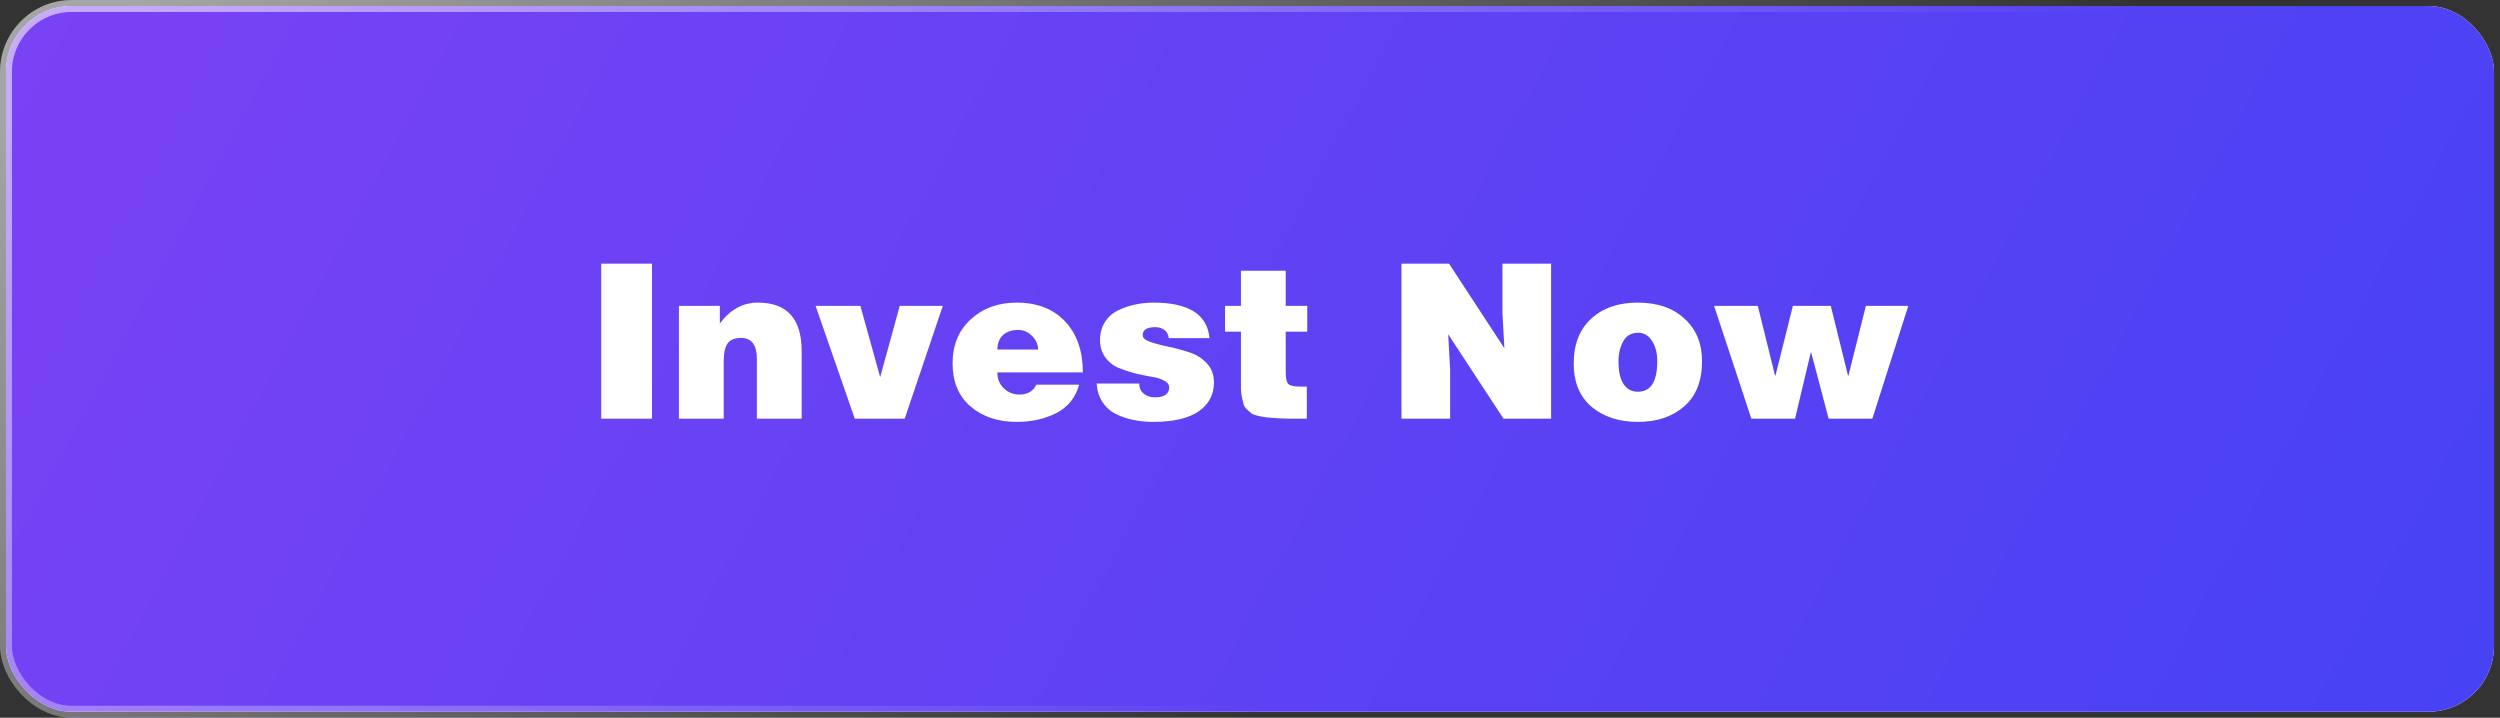 <svg width="209" height="60" viewBox="0 0 209 60" fill="none" xmlns="http://www.w3.org/2000/svg">
<rect x="0" y="0" width="209" height="60" fill="#333333" stroke="none"/>
<rect x="0.5" y="0.5" width="208" height="59" rx="5.5" fill="white"/>
<rect x="0.5" y="0.5" width="208" height="59" rx="5.5" fill="url(#paint0_linear_1_480)"/>
<rect x="0.5" y="0.5" width="208" height="59" rx="5.5" stroke="url(#paint1_linear_1_480)"/>
<path d="M54.508 22.04V35H50.26V22.04H54.508ZM60.178 25.568V27.044C61.042 25.88 62.104 25.298 63.364 25.298C65.8 25.298 67.018 26.648 67.018 29.348V35H63.274V30.014C63.274 28.838 62.836 28.25 61.96 28.25C61.408 28.25 61.024 28.412 60.808 28.736C60.604 29.06 60.502 29.546 60.502 30.194V35H56.758V25.568H60.178ZM68.182 25.568H71.926L73.582 31.526L75.22 25.568H78.82L75.634 35H71.458L68.182 25.568ZM83.38 29.222H86.782C86.782 28.79 86.614 28.412 86.278 28.088C85.954 27.752 85.57 27.584 85.126 27.584C84.574 27.584 84.142 27.734 83.83 28.034C83.53 28.322 83.38 28.718 83.38 29.222ZM90.526 31.13H83.38C83.38 31.67 83.56 32.114 83.92 32.462C84.28 32.81 84.718 32.984 85.234 32.984C85.906 32.984 86.374 32.708 86.638 32.156H90.22C89.92 33.236 89.284 34.028 88.312 34.532C87.34 35.024 86.236 35.27 85 35.27C83.428 35.27 82.138 34.838 81.13 33.974C80.134 33.11 79.636 31.91 79.636 30.374C79.636 28.85 80.14 27.626 81.148 26.702C82.168 25.766 83.446 25.298 84.982 25.298C86.71 25.298 88.066 25.826 89.05 26.882C90.034 27.926 90.526 29.342 90.526 31.13ZM91.676 32.066H95.24C95.24 32.426 95.366 32.708 95.618 32.912C95.87 33.116 96.182 33.218 96.554 33.218C97.346 33.218 97.742 32.936 97.742 32.372C97.742 32.144 97.598 31.958 97.31 31.814C97.022 31.658 96.662 31.55 96.23 31.49C95.81 31.418 95.348 31.322 94.844 31.202C94.352 31.07 93.89 30.914 93.458 30.734C93.038 30.554 92.684 30.266 92.396 29.87C92.108 29.474 91.964 28.988 91.964 28.412C91.964 27.836 92.102 27.338 92.378 26.918C92.654 26.486 93.02 26.162 93.476 25.946C93.932 25.718 94.406 25.556 94.898 25.46C95.39 25.352 95.9 25.298 96.428 25.298C99.38 25.298 100.94 26.288 101.108 28.268H97.706C97.682 27.98 97.568 27.758 97.364 27.602C97.16 27.434 96.902 27.35 96.59 27.35C95.882 27.35 95.528 27.572 95.528 28.016C95.528 28.244 95.732 28.43 96.14 28.574C96.548 28.718 97.04 28.85 97.616 28.97C98.204 29.09 98.792 29.246 99.38 29.438C99.968 29.618 100.466 29.924 100.874 30.356C101.282 30.776 101.486 31.316 101.486 31.976C101.486 32.996 101.06 33.8 100.208 34.388C99.356 34.976 98.09 35.27 96.41 35.27C95.822 35.27 95.276 35.216 94.772 35.108C94.268 35.012 93.782 34.85 93.314 34.622C92.846 34.394 92.468 34.064 92.18 33.632C91.892 33.2 91.724 32.678 91.676 32.066ZM103.742 22.634H107.486V25.568H109.286V27.728H107.486V31.148C107.486 31.604 107.552 31.916 107.684 32.084C107.828 32.24 108.152 32.318 108.656 32.318H109.25V35C108.662 35 108.206 35 107.882 35C107.558 35 107.192 34.988 106.784 34.964C106.376 34.94 106.07 34.916 105.866 34.892C105.674 34.868 105.446 34.826 105.182 34.766C104.918 34.706 104.732 34.64 104.624 34.568C104.528 34.484 104.408 34.376 104.264 34.244C104.12 34.112 104.024 33.974 103.976 33.83C103.94 33.686 103.892 33.5 103.832 33.272C103.784 33.044 103.754 32.81 103.742 32.57C103.742 32.318 103.742 32.018 103.742 31.67V27.728H102.41V25.568H103.742V22.634ZM117.162 22.04H121.14L125.766 29.114L125.604 26.162V22.04H129.672V35H125.694L121.068 27.944L121.23 30.896V35H117.162V22.04ZM136.962 27.818C136.386 27.818 135.966 28.058 135.702 28.538C135.438 29.006 135.306 29.558 135.306 30.194C135.306 31.058 135.45 31.7 135.738 32.12C136.026 32.54 136.422 32.75 136.926 32.75C138.006 32.75 138.546 31.898 138.546 30.194C138.546 29.498 138.396 28.928 138.096 28.484C137.808 28.04 137.43 27.818 136.962 27.818ZM131.562 30.392C131.562 28.784 132.048 27.536 133.02 26.648C133.992 25.748 135.288 25.298 136.908 25.298C138.564 25.298 139.872 25.748 140.832 26.648C141.804 27.536 142.29 28.718 142.29 30.194C142.29 31.85 141.792 33.11 140.796 33.974C139.812 34.838 138.522 35.27 136.926 35.27C135.354 35.27 134.064 34.85 133.056 34.01C132.06 33.158 131.562 31.952 131.562 30.392ZM143.298 25.568H146.952L148.392 31.4H148.428L149.886 25.568H153.054L154.494 31.4H154.53L155.988 25.568H159.534L156.528 35H152.874L151.416 29.474H151.38L150.066 35H146.412L143.298 25.568Z" fill="white"/>
<defs>
<linearGradient id="paint0_linear_1_480" x1="0" y1="0" x2="187.484" y2="100.242" gradientUnits="userSpaceOnUse">
<stop stop-color="#7A42F4"/>
<stop offset="1" stop-color="#4642F4"/>
</linearGradient>
<linearGradient id="paint1_linear_1_480" x1="19.997" y1="-7.242" x2="86.246" y2="74.749" gradientUnits="userSpaceOnUse">
<stop stop-color="white" stop-opacity="0.56"/>
<stop offset="1" stop-color="white" stop-opacity="0"/>
</linearGradient>
</defs>
</svg>
